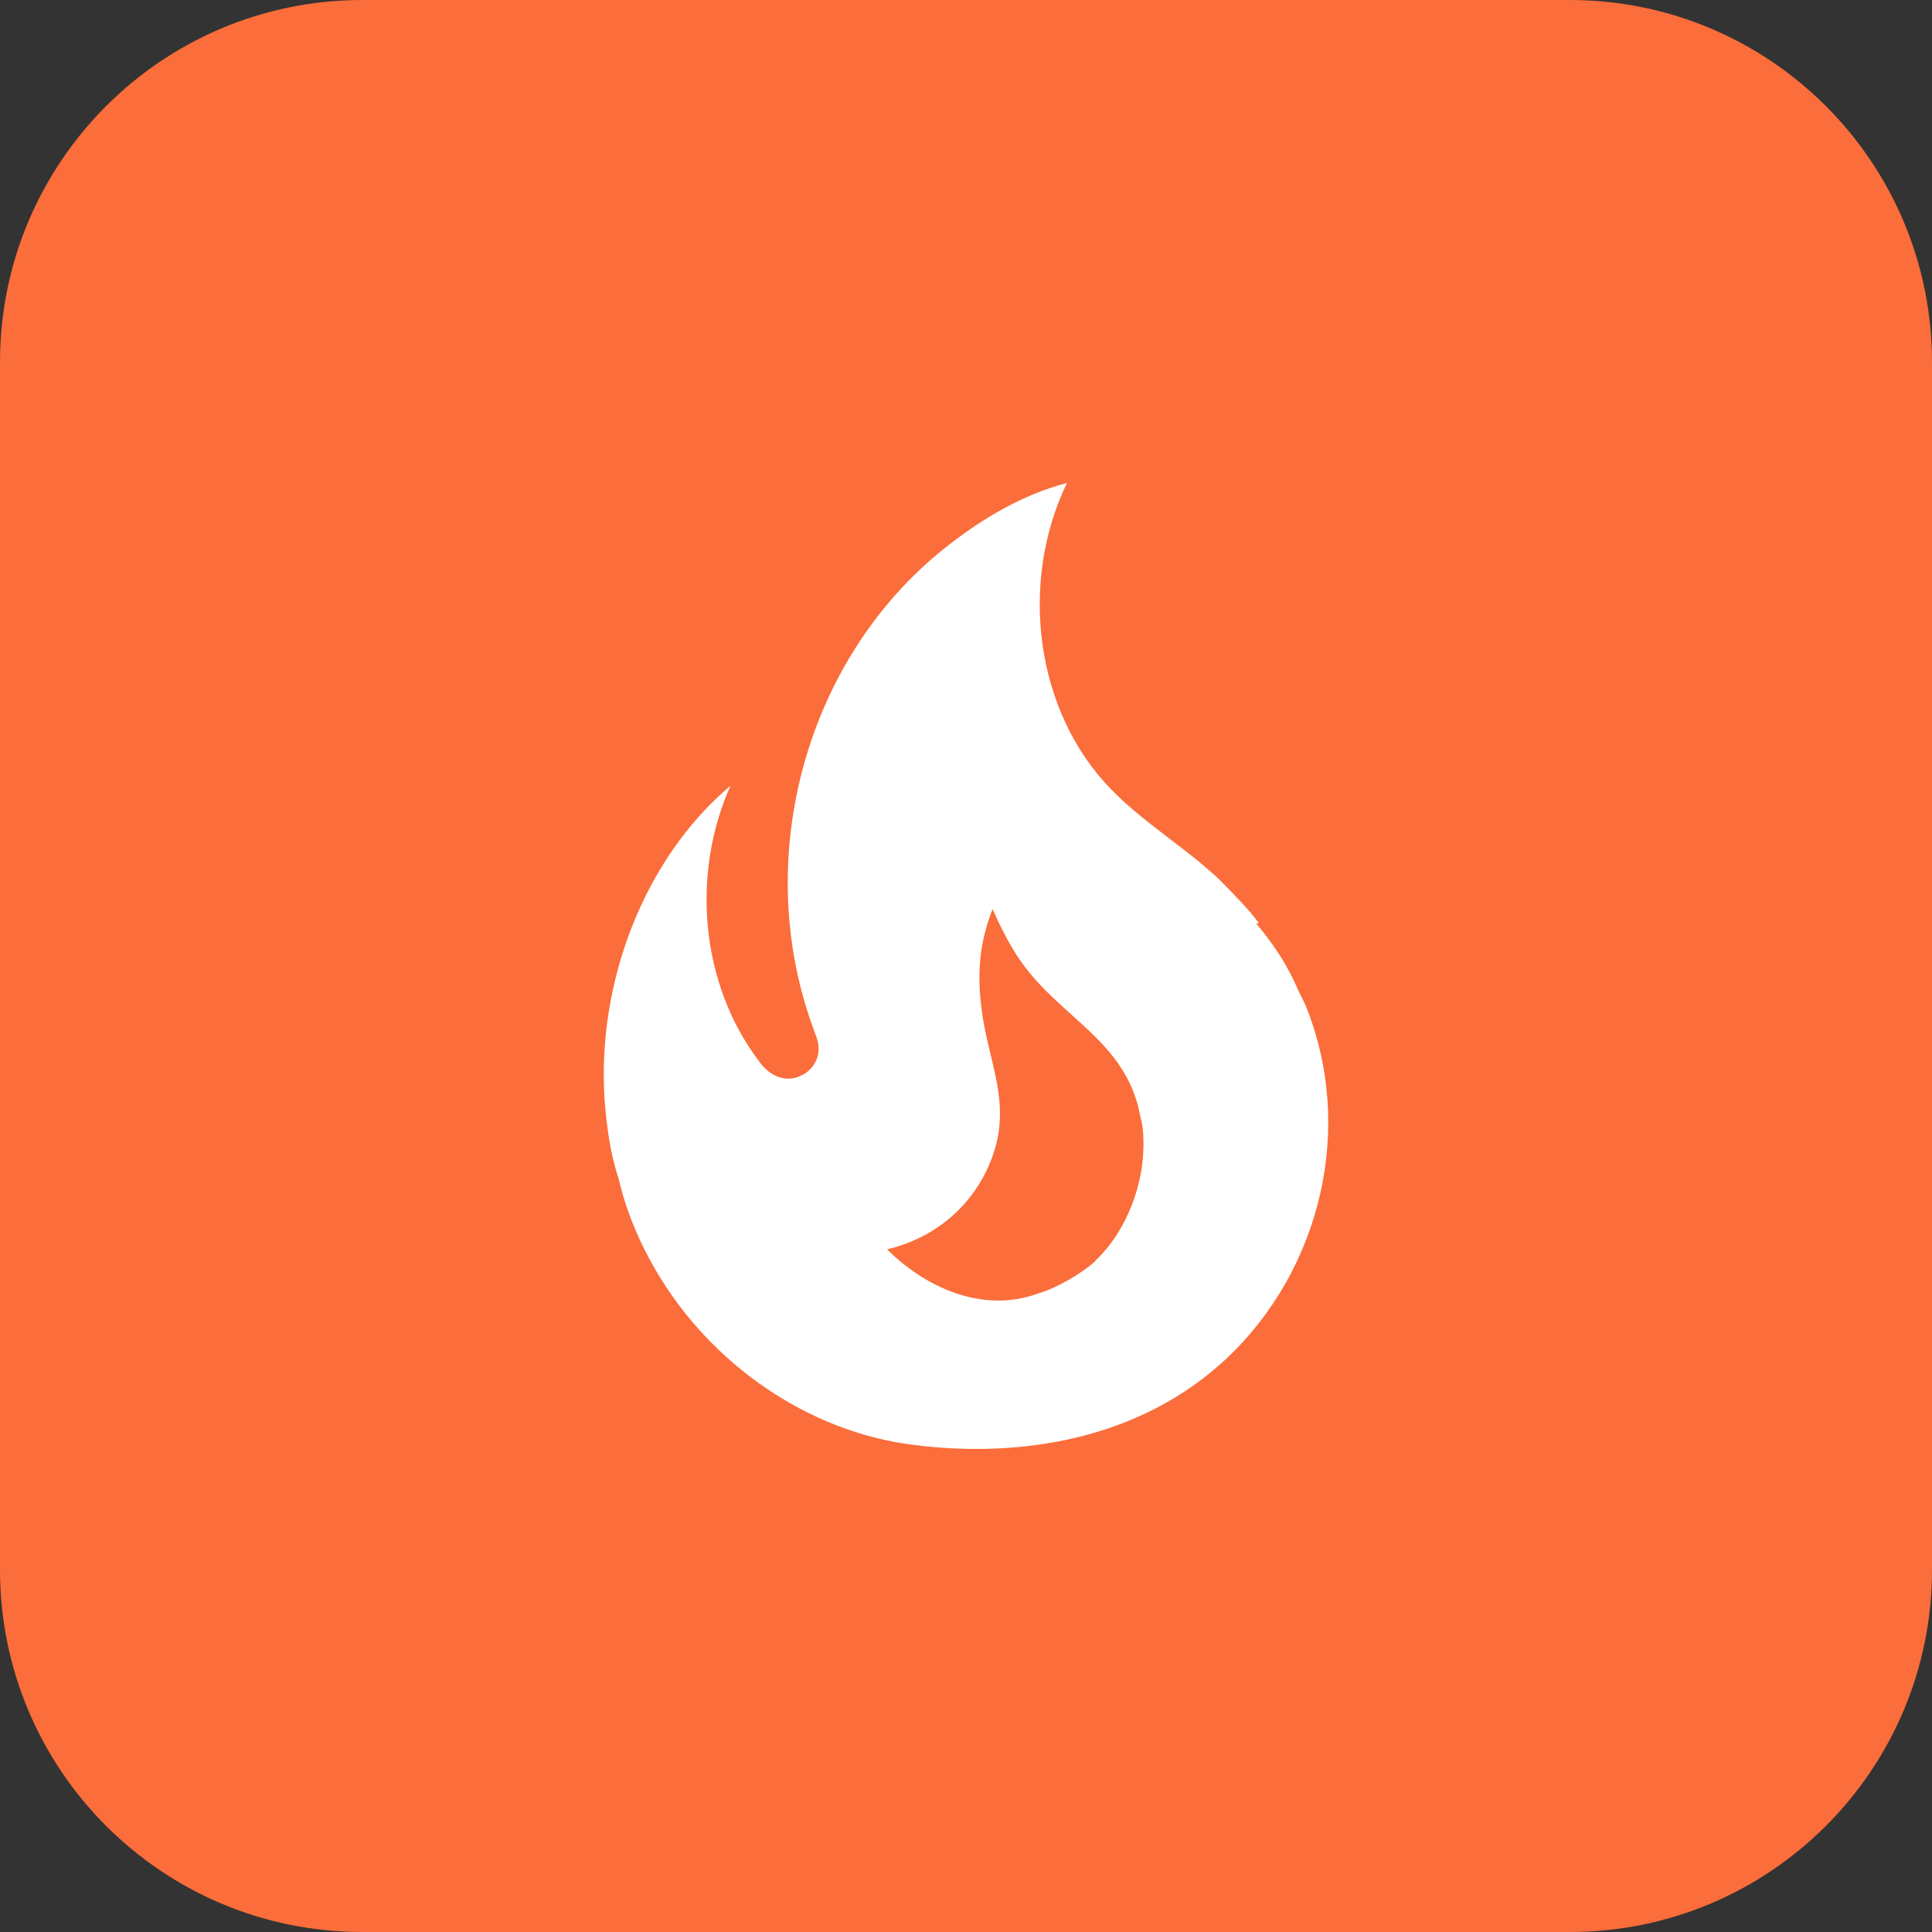<svg width="48" height="48" viewBox="0 0 48 48" fill="none" xmlns="http://www.w3.org/2000/svg">
<rect x="0" y="0" width="48" height="48" fill="#333333" stroke="none"/>
<path fill-rule="evenodd" clip-rule="evenodd" d="M0 9C0 4.029 4.029 0 9 0H39C43.971 0 48 4.029 48 9V39C48 43.971 43.971 48 39 48H9C4.029 48 0 43.971 0 39V9Z" fill="#FB6D3A"/>
<path fill-rule="evenodd" clip-rule="evenodd" d="M30.395 21.955C30.699 22.264 31.009 22.578 31.276 22.933L31.211 22.947C31.643 23.453 31.997 24 32.259 24.613L32.429 24.96C33.674 28 32.822 31.547 30.464 33.76C28.355 35.733 25.407 36.253 22.656 35.893C20.076 35.56 17.678 33.907 16.316 31.6C15.896 30.893 15.556 30.093 15.373 29.293C15.15 28.627 15.071 27.96 15.019 27.293C14.835 24.4 16.001 21.333 18.15 19.52C17.167 21.707 17.403 24.44 18.844 26.347C18.91 26.44 18.962 26.507 19.041 26.573C19.276 26.787 19.591 26.867 19.879 26.733C20.141 26.627 20.338 26.36 20.338 26.067C20.338 25.893 20.285 25.76 20.233 25.627C18.661 21.427 19.971 16.533 23.298 13.76C24.215 13 25.316 12.307 26.508 12C25.316 14.467 25.709 17.68 27.621 19.627C28.069 20.082 28.562 20.459 29.056 20.836C29.474 21.155 29.891 21.474 30.281 21.84C30.319 21.878 30.357 21.917 30.395 21.955ZM25.8 32.133C26.259 32 26.849 31.653 27.215 31.333H27.202C27.988 30.6 28.447 29.4 28.407 28.307C28.407 28.107 28.381 27.92 28.329 27.733C28.116 26.553 27.381 25.893 26.62 25.208C26.211 24.84 25.795 24.466 25.447 24C25.145 23.6 24.884 23.093 24.661 22.587C24.294 23.507 24.268 24.347 24.425 25.333C24.474 25.628 24.542 25.91 24.609 26.189C24.776 26.881 24.937 27.546 24.779 28.307C24.517 29.493 23.6 30.667 22.041 31.04C22.918 31.92 24.359 32.667 25.8 32.133Z" fill="white"/>
</svg>
